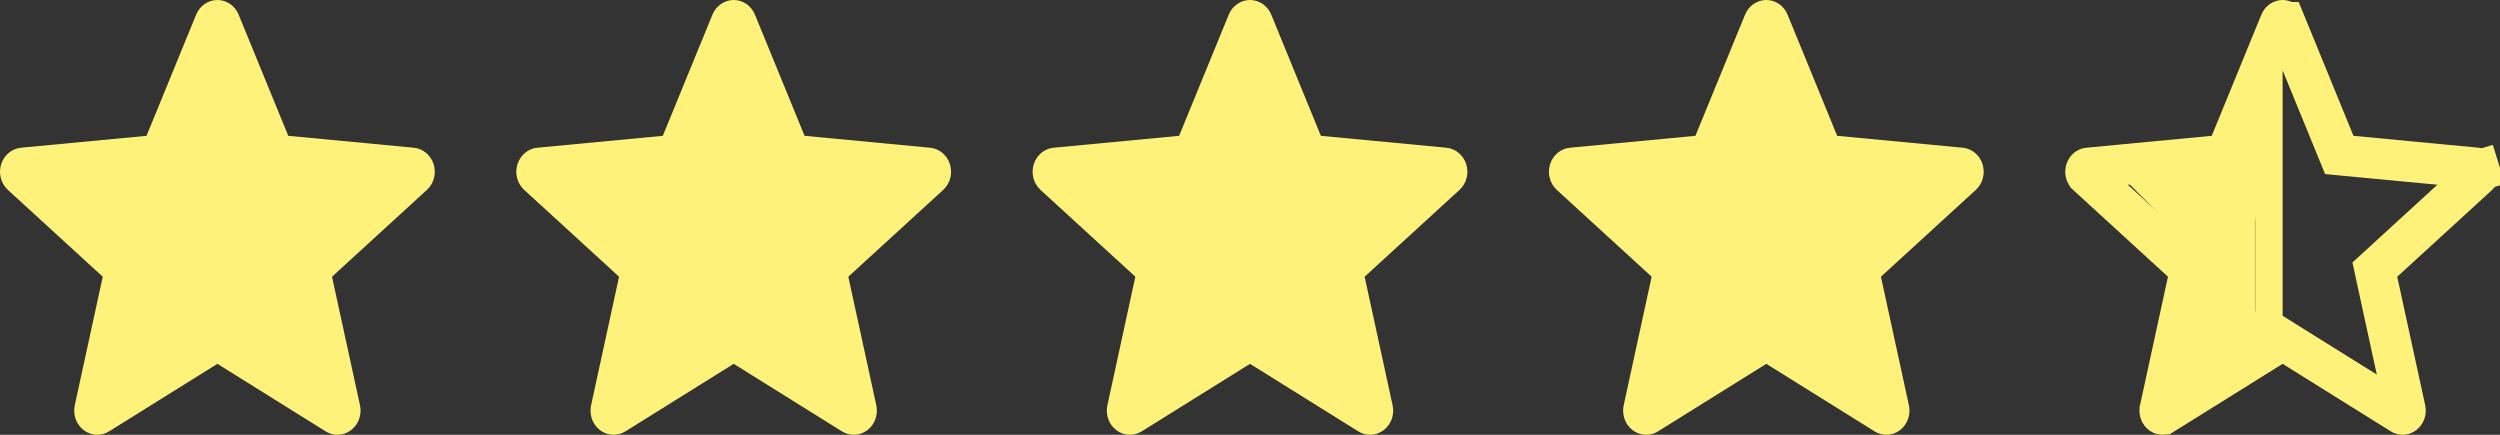 <svg width="92" height="16" viewBox="0 0 92 16" fill="none" xmlns="http://www.w3.org/2000/svg">
<rect x="0" y="0" width="92" height="16" fill="#333333" stroke="none"/>
<path d="M15.958 6.046C15.854 5.708 15.566 5.468 15.226 5.436L10.608 4.998L8.782 0.538C8.647 0.212 8.341 0 8 0C7.659 0 7.353 0.212 7.218 0.539L5.392 4.998L0.773 5.436C0.434 5.469 0.147 5.708 0.042 6.046C-0.063 6.384 0.034 6.755 0.291 6.989L3.781 10.183L2.752 14.915C2.677 15.263 2.806 15.622 3.083 15.831C3.231 15.943 3.405 16 3.581 16C3.732 16 3.882 15.957 4.017 15.873L8 13.389L11.982 15.873C12.274 16.056 12.641 16.04 12.917 15.831C13.194 15.621 13.323 15.262 13.248 14.915L12.218 10.183L15.709 6.989C15.966 6.755 16.064 6.385 15.958 6.046V6.046Z" fill="#FFF27B"/>
<path d="M34.958 6.046C34.853 5.708 34.566 5.468 34.226 5.436L29.608 4.998L27.782 0.538C27.647 0.212 27.341 0 27 0C26.659 0 26.353 0.212 26.218 0.539L24.392 4.998L19.773 5.436C19.434 5.469 19.147 5.708 19.042 6.046C18.936 6.384 19.034 6.755 19.291 6.989L22.781 10.183L21.752 14.915C21.677 15.263 21.806 15.622 22.083 15.831C22.231 15.943 22.405 16 22.581 16C22.732 16 22.882 15.957 23.017 15.873L27 13.389L30.982 15.873C31.273 16.056 31.641 16.04 31.917 15.831C32.194 15.621 32.323 15.262 32.248 14.915L31.218 10.183L34.709 6.989C34.966 6.755 35.064 6.385 34.958 6.046V6.046Z" fill="#FFF27B"/>
<path d="M53.958 6.046C53.853 5.708 53.566 5.468 53.226 5.436L48.608 4.998L46.782 0.538C46.647 0.212 46.341 0 46 0C45.659 0 45.353 0.212 45.218 0.539L43.392 4.998L38.773 5.436C38.434 5.469 38.147 5.708 38.042 6.046C37.937 6.384 38.034 6.755 38.291 6.989L41.781 10.183L40.752 14.915C40.677 15.263 40.806 15.622 41.083 15.831C41.231 15.943 41.405 16 41.581 16C41.732 16 41.882 15.957 42.017 15.873L46 13.389L49.982 15.873C50.273 16.056 50.641 16.04 50.917 15.831C51.194 15.621 51.323 15.262 51.248 14.915L50.218 10.183L53.709 6.989C53.966 6.755 54.064 6.385 53.958 6.046V6.046Z" fill="#FFF27B"/>
<path d="M72.958 6.046C72.853 5.708 72.566 5.468 72.226 5.436L67.608 4.998L65.782 0.538C65.647 0.212 65.341 0 65 0C64.659 0 64.353 0.212 64.218 0.539L62.392 4.998L57.773 5.436C57.434 5.469 57.147 5.708 57.042 6.046C56.937 6.384 57.034 6.755 57.291 6.989L60.781 10.183L59.752 14.915C59.677 15.263 59.806 15.622 60.083 15.831C60.231 15.943 60.405 16 60.581 16C60.732 16 60.882 15.957 61.017 15.873L65 13.389L68.982 15.873C69.273 16.056 69.641 16.04 69.917 15.831C70.194 15.621 70.323 15.262 70.248 14.915L69.218 10.183L72.709 6.989C72.966 6.755 73.064 6.385 72.958 6.046V6.046Z" fill="#FFF27B"/>
<path d="M91.155 6.183L91.156 6.183C91.179 6.185 91.222 6.204 91.242 6.268L91.958 6.046L91.242 6.269C91.263 6.337 91.24 6.402 91.203 6.436L91.203 6.436L87.712 9.63L87.394 9.921L87.485 10.343L88.515 15.074C88.53 15.146 88.5 15.206 88.464 15.233L88.464 15.233C88.448 15.245 88.433 15.249 88.421 15.25C88.41 15.25 88.396 15.248 88.381 15.238L88.379 15.237L84.397 12.753L84 12.505L83.603 12.753L79.62 15.237L79.619 15.237C79.61 15.243 79.603 15.246 79.597 15.248C79.591 15.249 79.586 15.25 79.581 15.25C79.575 15.25 79.568 15.249 79.561 15.247C79.554 15.244 79.545 15.24 79.534 15.232C79.5 15.206 79.469 15.147 79.485 15.074C79.485 15.074 79.485 15.073 79.485 15.073L80.514 10.343L80.606 9.921L80.288 9.63L76.797 6.436L76.796 6.434C76.761 6.403 76.737 6.338 76.758 6.269C76.778 6.205 76.821 6.185 76.845 6.183C76.845 6.183 76.845 6.183 76.845 6.183L81.463 5.745L81.914 5.702L82.086 5.283L83.912 0.824C83.912 0.824 83.912 0.824 83.912 0.824C83.937 0.763 83.979 0.75 84 0.75C84.021 0.75 84.063 0.763 84.088 0.824C84.088 0.824 84.088 0.824 84.089 0.824L85.914 5.283L86.086 5.702L86.537 5.745L91.155 6.183Z" stroke="#FFF27B" stroke-width="1.5"/>
<line x1="83.5" y1="2" x2="83.5" y2="12" stroke="#FFF27B"/>
<line x1="83.493" y1="2.082" x2="82.493" y2="8.082" stroke="#FFF27B"/>
<line x1="83" y1="6.5" x2="79" y2="6.5" stroke="#FFF27B"/>
<line x1="81.646" y1="9.354" x2="78.646" y2="6.354" stroke="#FFF27B"/>
<line x1="80.51" y1="13.902" x2="81.51" y2="8.902" stroke="#FFF27B"/>
<line x1="80.723" y1="13.584" x2="83.723" y2="11.584" stroke="#FFF27B"/>
<path d="M79.325 7.025L82.903 6.822L81.84 9.579L79.325 7.025Z" fill="#FFF27B"/>
<rect x="82" y="8" width="1" height="4" fill="#FFF27B"/>
<line x1="82.485" y1="9.121" x2="81.485" y2="13.121" stroke="#FFF27B"/>
</svg>
